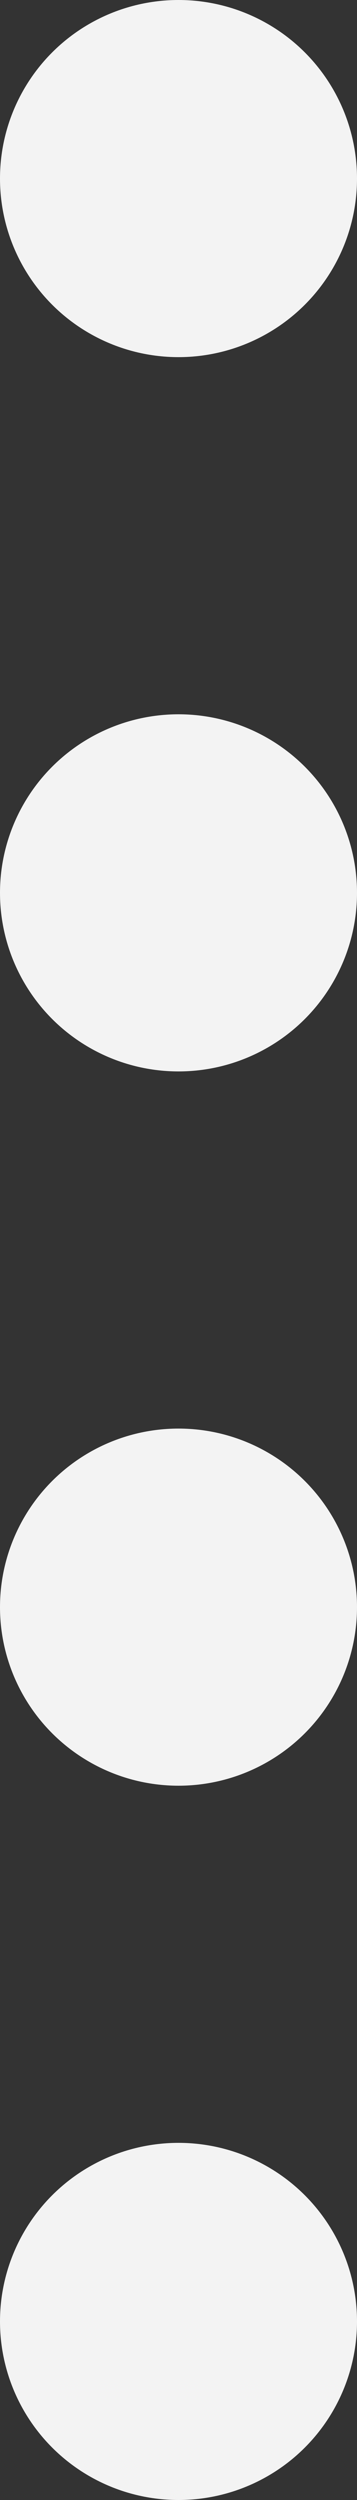 <svg width="2" height="14" viewBox="0 0 2 14" fill="none" xmlns="http://www.w3.org/2000/svg">
<rect x="0" y="0" width="2" height="14" fill="#333333" stroke="none"/>
<circle cx="1" cy="1" r="1" fill="#F3F3F3"/>
<circle cx="1" cy="9" r="1" fill="#F3F3F3"/>
<circle cx="1" cy="5" r="1" fill="#F3F3F3"/>
<circle cx="1" cy="13" r="1" fill="#F3F3F3"/>
</svg>
